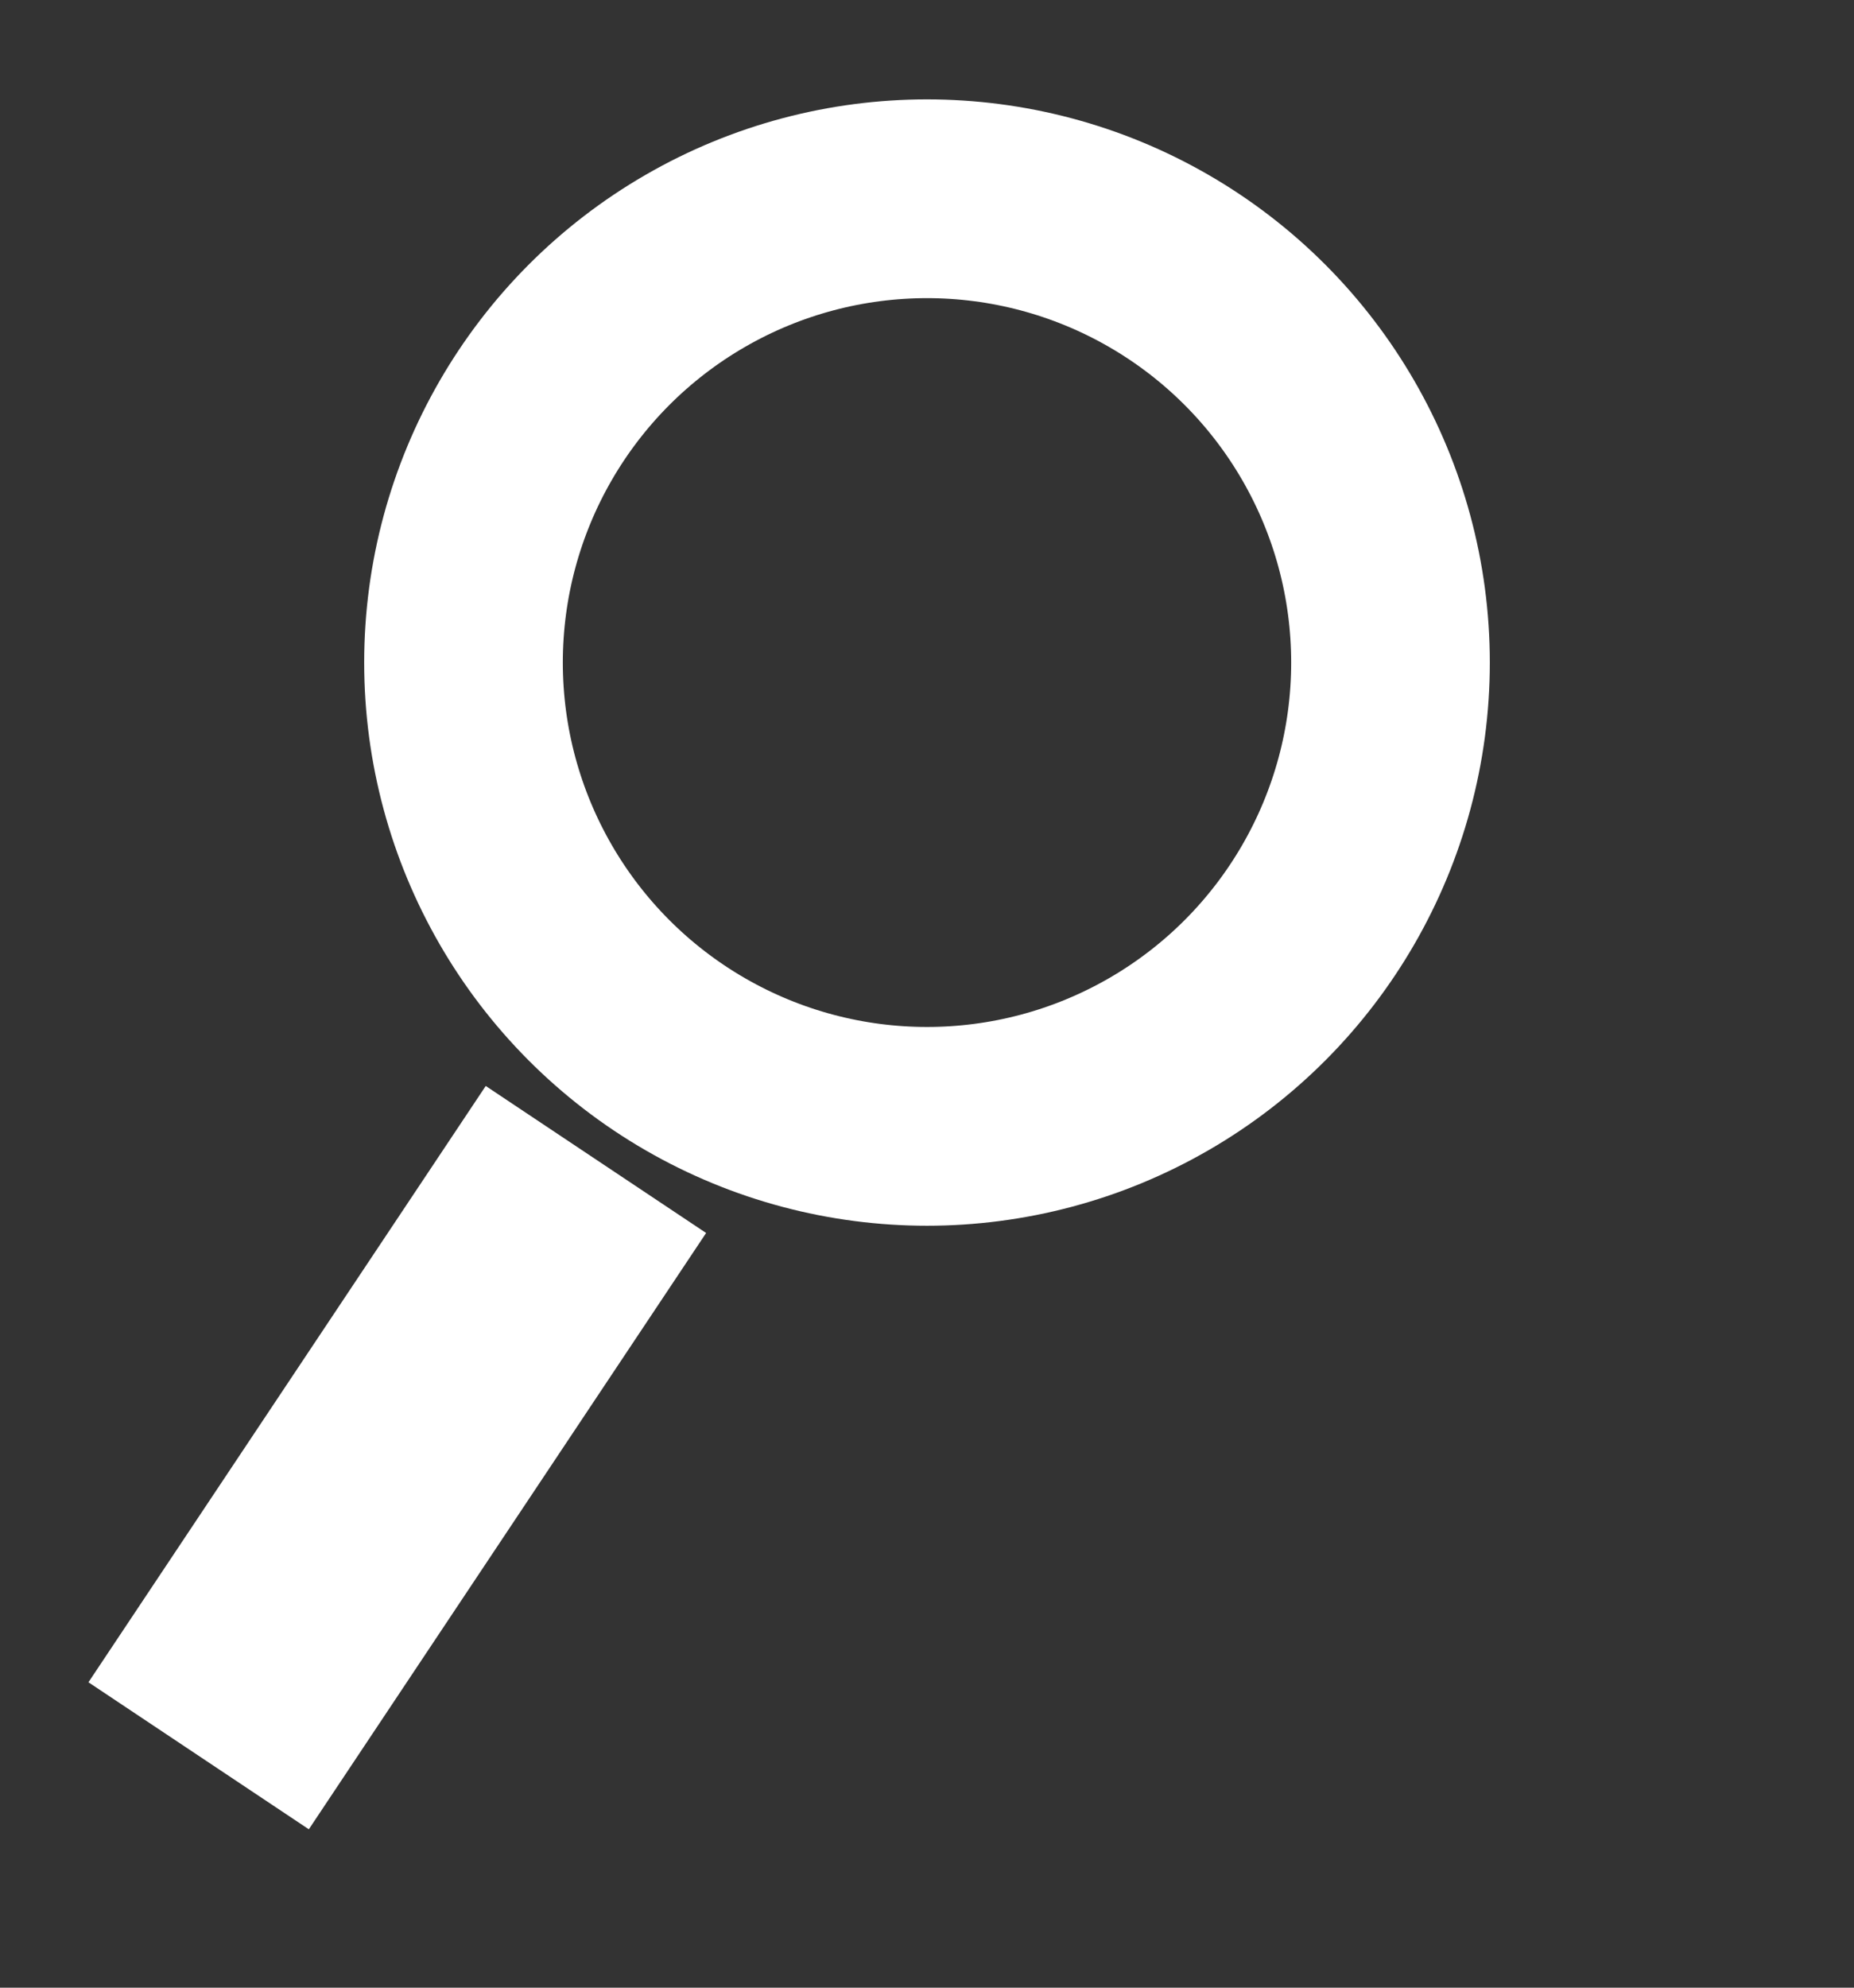 <svg width="14" height="15"><rect width="100%" height="100%" fill="#333333" stroke="none"/><path d="M1.5,13.25 L4.5,8.75" style="stroke:#fff;stroke-width:2px;fill:none;"/><circle cx="7" cy="5" r="3.5" style="stroke:#fff;stroke-width:1.5px;fill:none;"></circle></svg>
